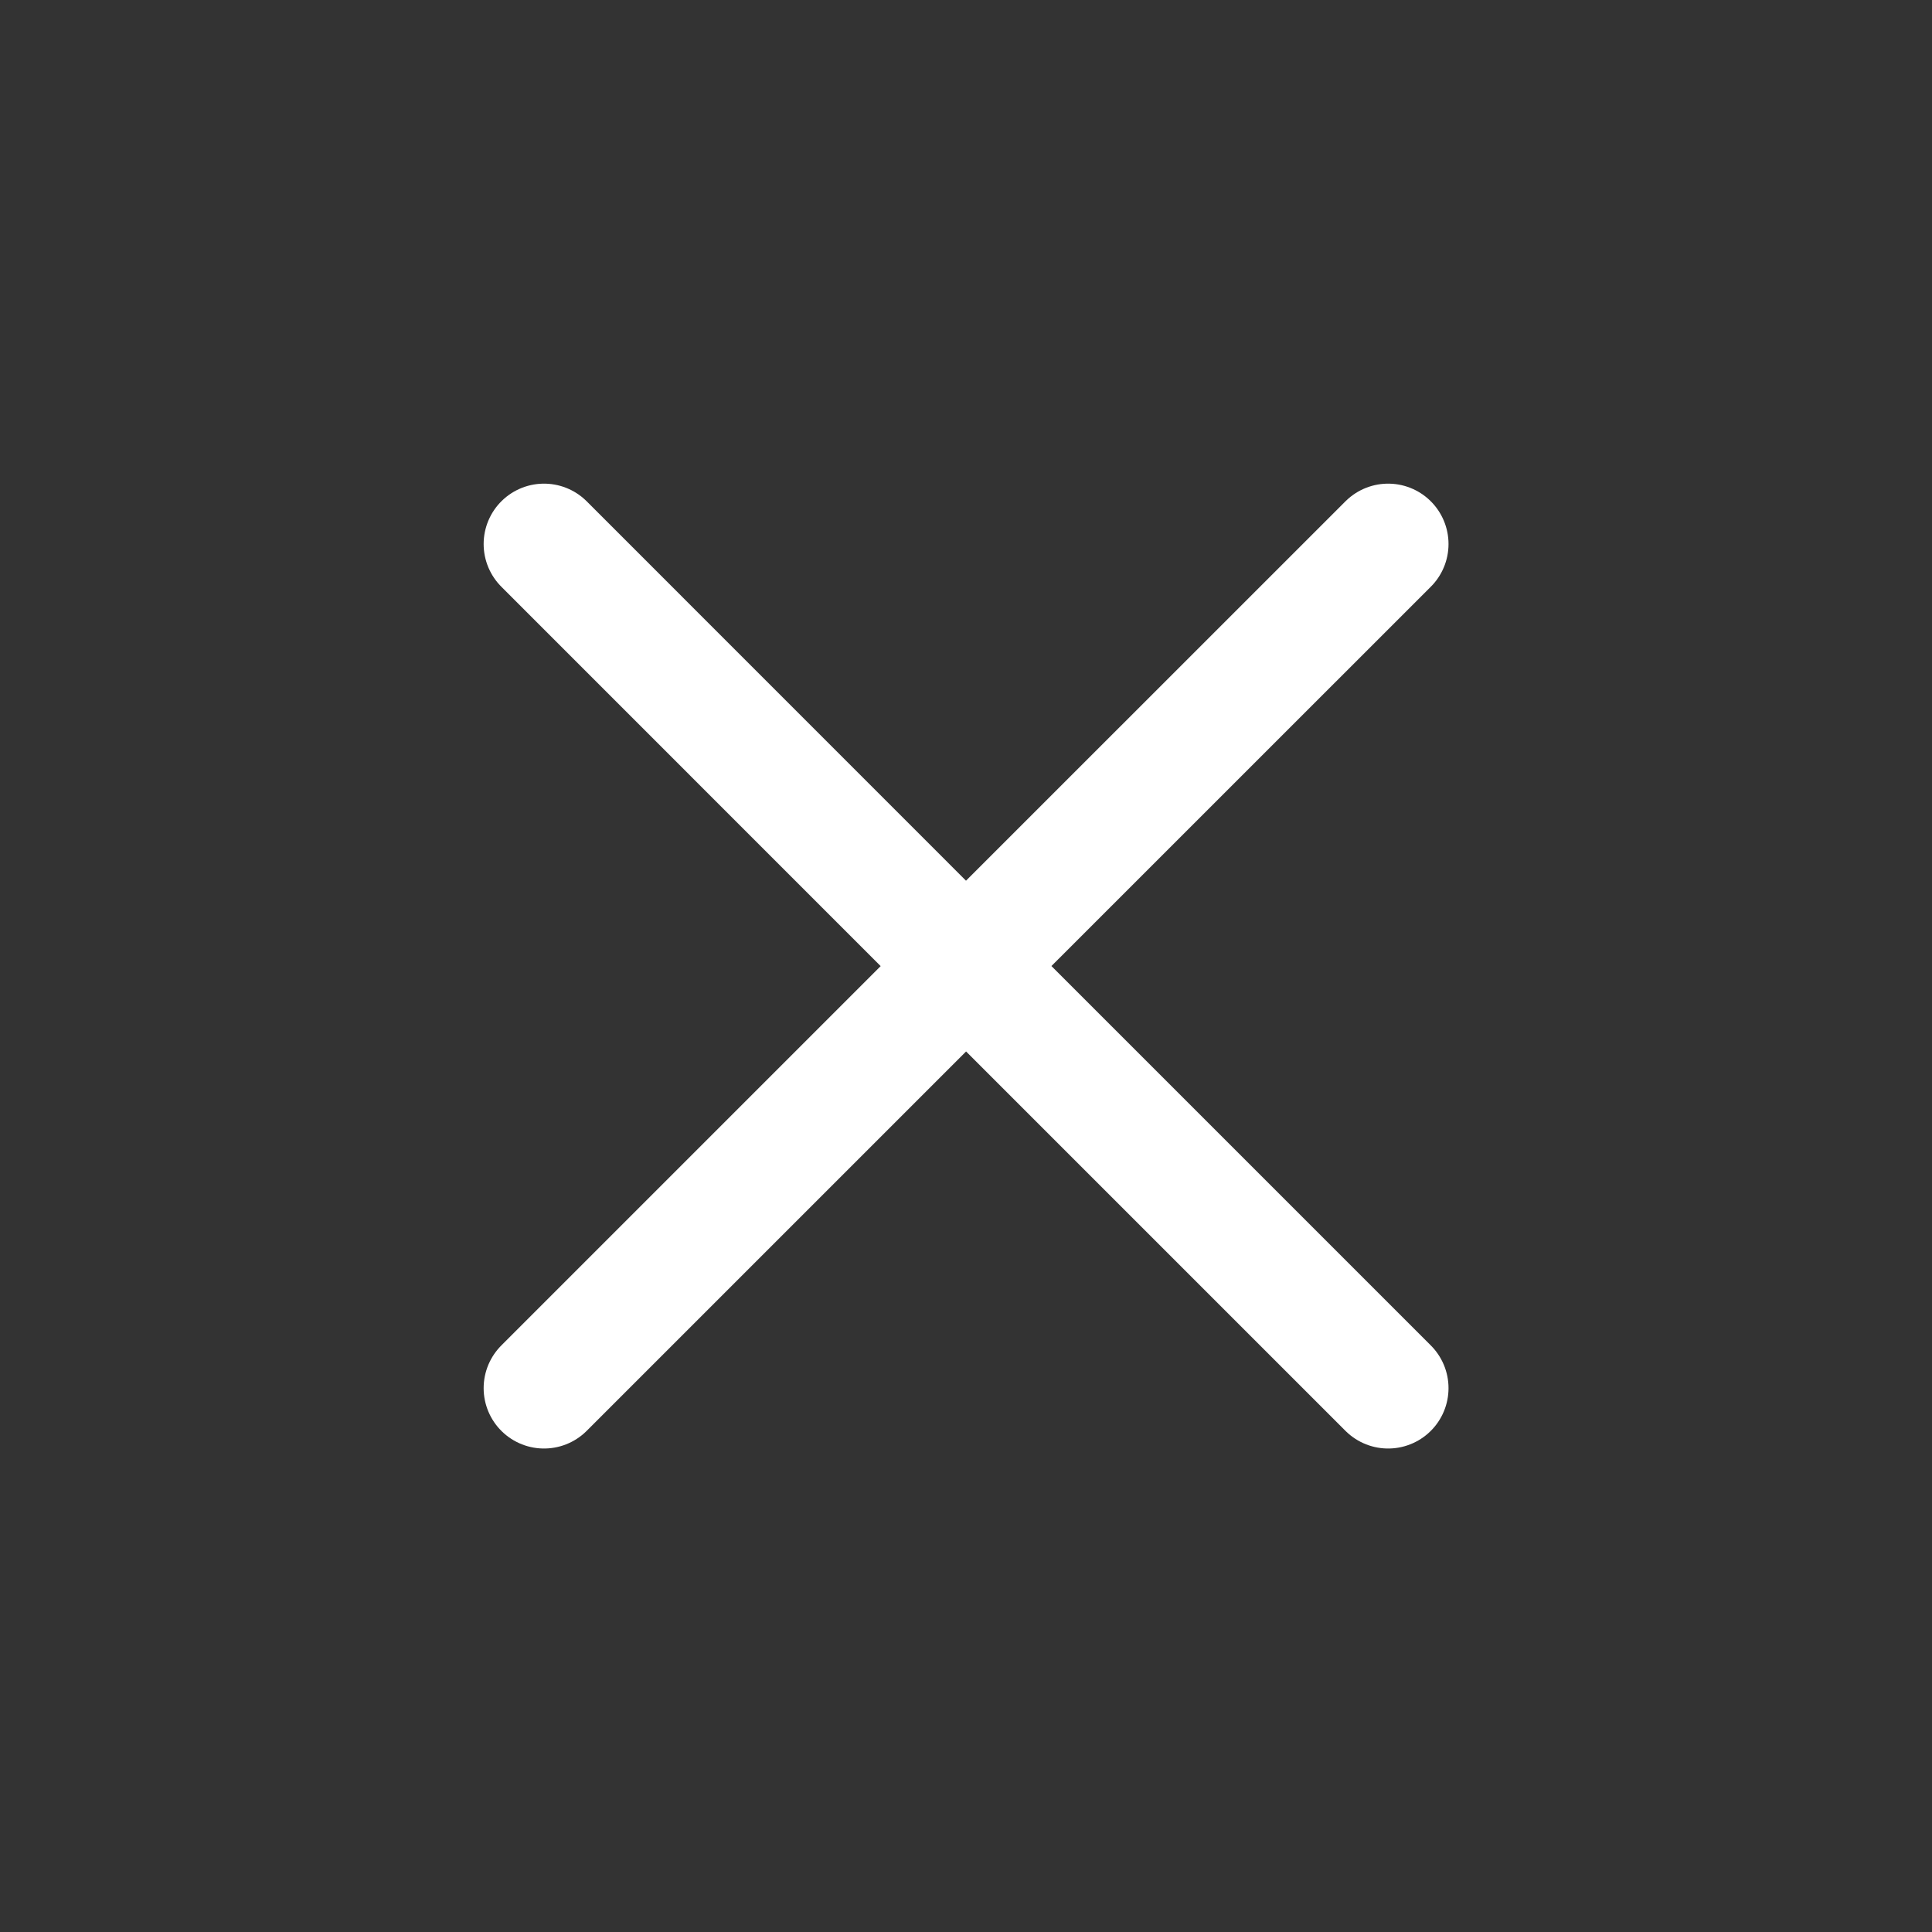 <svg width="24" height="24" viewBox="0 0 24 24" fill="none" xmlns="http://www.w3.org/2000/svg">
<rect x="0" y="0" width="24" height="24" fill="#333333" stroke="none"/>
<path d="M6.758 17.244L12.001 12.001L17.244 17.244M17.244 6.758L12 12.001L6.758 6.758" stroke="white" stroke-width="1.5" stroke-linecap="round" stroke-linejoin="round"/>
</svg>
